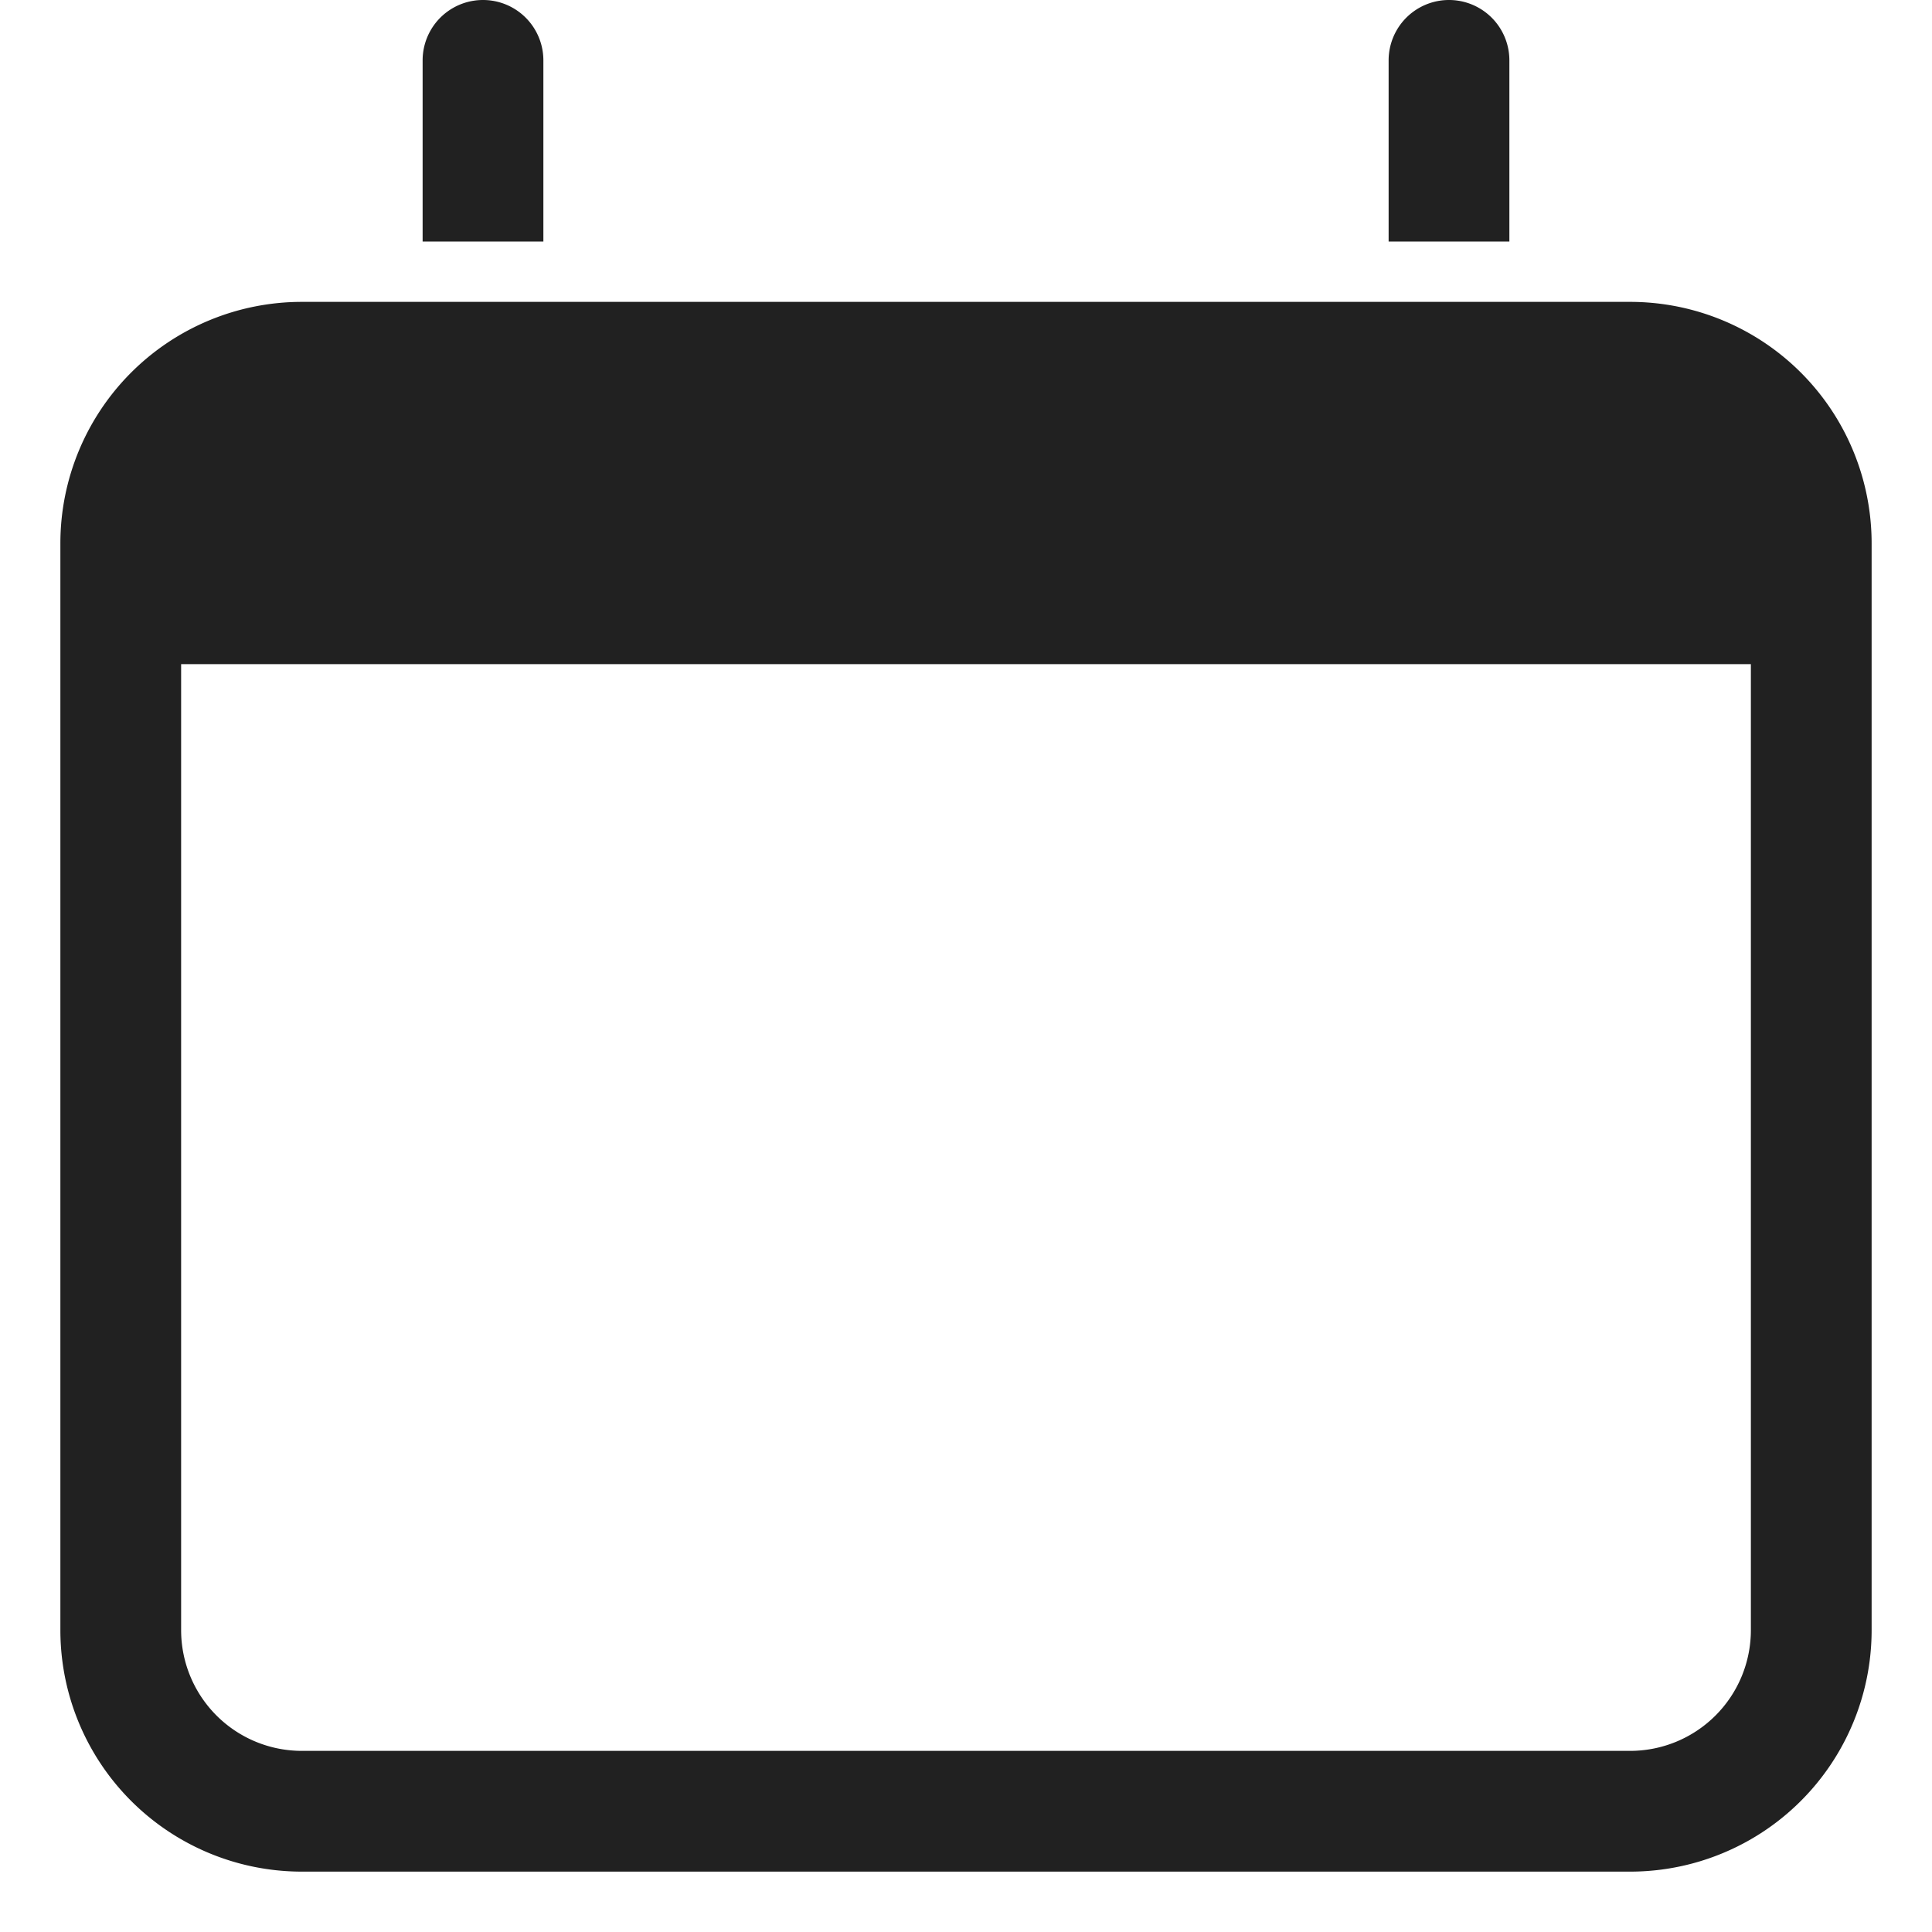 <svg xmlns="http://www.w3.org/2000/svg" height="32" width="32" viewBox="0 0 32 32"><title>calendar 2</title><g fill="#212121" class="nc-icon-wrapper"><path data-color="color-2" d="M9,1A1,1,0,0,0,7,1V4H9Z"></path> <path data-color="color-2" d="M25,1a1,1,0,0,0-2,0V4h2Z"></path> <path d="M27,5H5A4,4,0,0,0,1,9V27a4,4,0,0,0,4,4H27a4,4,0,0,0,4-4V9A4,4,0,0,0,27,5Zm2,22a2,2,0,0,1-2,2H5a2,2,0,0,1-2-2V11H29Z" fill="#212121"></path></g></svg>